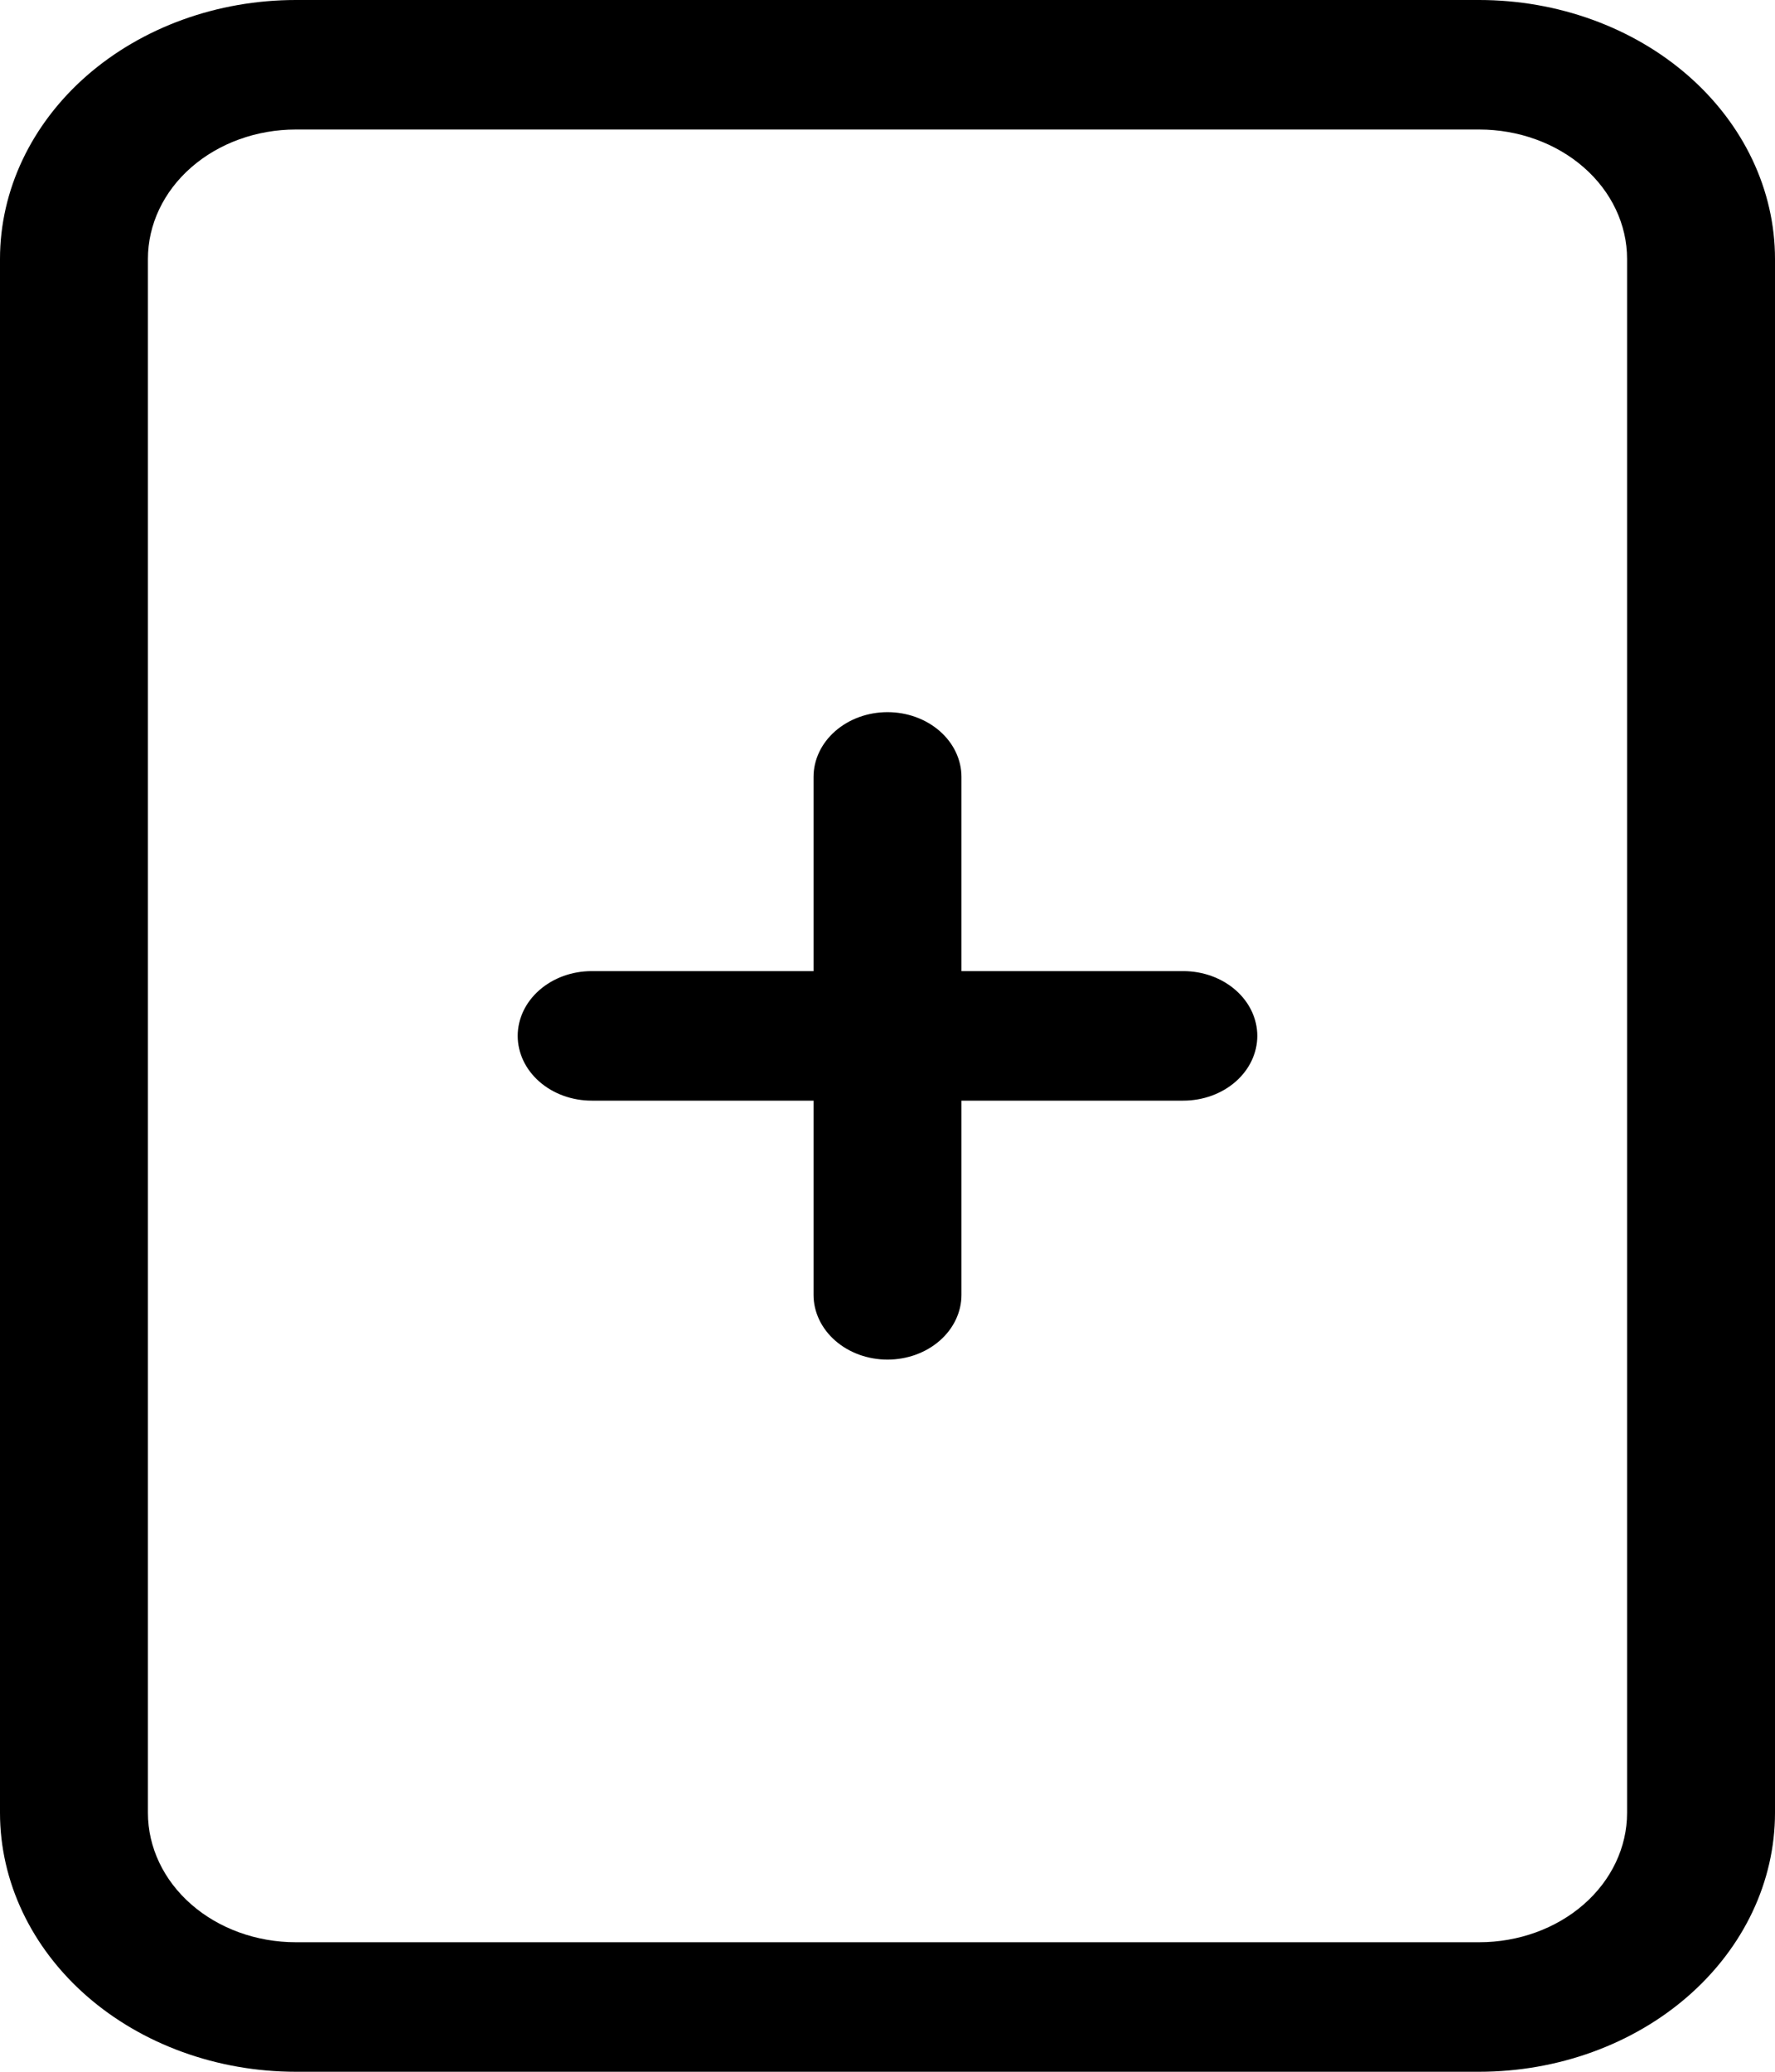 <svg width="30" height="35" viewBox="0 0 30 35" fill="none" xmlns="http://www.w3.org/2000/svg">
<path d="M16.25 13.125C16.25 12.835 16.118 12.557 15.884 12.352C15.649 12.146 15.332 12.031 15 12.031C14.668 12.031 14.351 12.146 14.116 12.352C13.882 12.557 13.75 12.835 13.75 13.125V16.406H10C9.668 16.406 9.351 16.521 9.116 16.727C8.882 16.932 8.75 17.21 8.75 17.5C8.75 17.79 8.882 18.068 9.116 18.273C9.351 18.479 9.668 18.594 10 18.594H13.75V21.875C13.75 22.165 13.882 22.443 14.116 22.648C14.351 22.854 14.668 22.969 15 22.969C15.332 22.969 15.649 22.854 15.884 22.648C16.118 22.443 16.25 22.165 16.25 21.875V18.594H20C20.331 18.594 20.649 18.479 20.884 18.273C21.118 18.068 21.25 17.79 21.25 17.5C21.25 17.21 21.118 16.932 20.884 16.727C20.649 16.521 20.331 16.406 20 16.406H16.25V13.125Z" fill="black"/>
<path d="M0 4.375C0 3.215 0.527 2.102 1.464 1.281C2.402 0.461 3.674 0 5 0L25 0C26.326 0 27.598 0.461 28.535 1.281C29.473 2.102 30 3.215 30 4.375V30.625C30 31.785 29.473 32.898 28.535 33.719C27.598 34.539 26.326 35 25 35H5C3.674 35 2.402 34.539 1.464 33.719C0.527 32.898 0 31.785 0 30.625V4.375ZM25 2.188H5C4.337 2.188 3.701 2.418 3.232 2.828C2.763 3.238 2.5 3.795 2.5 4.375V30.625C2.5 31.205 2.763 31.762 3.232 32.172C3.701 32.582 4.337 32.812 5 32.812H25C25.663 32.812 26.299 32.582 26.768 32.172C27.237 31.762 27.5 31.205 27.5 30.625V4.375C27.5 3.795 27.237 3.238 26.768 2.828C26.299 2.418 25.663 2.188 25 2.188Z" fill="black"/>
</svg>
